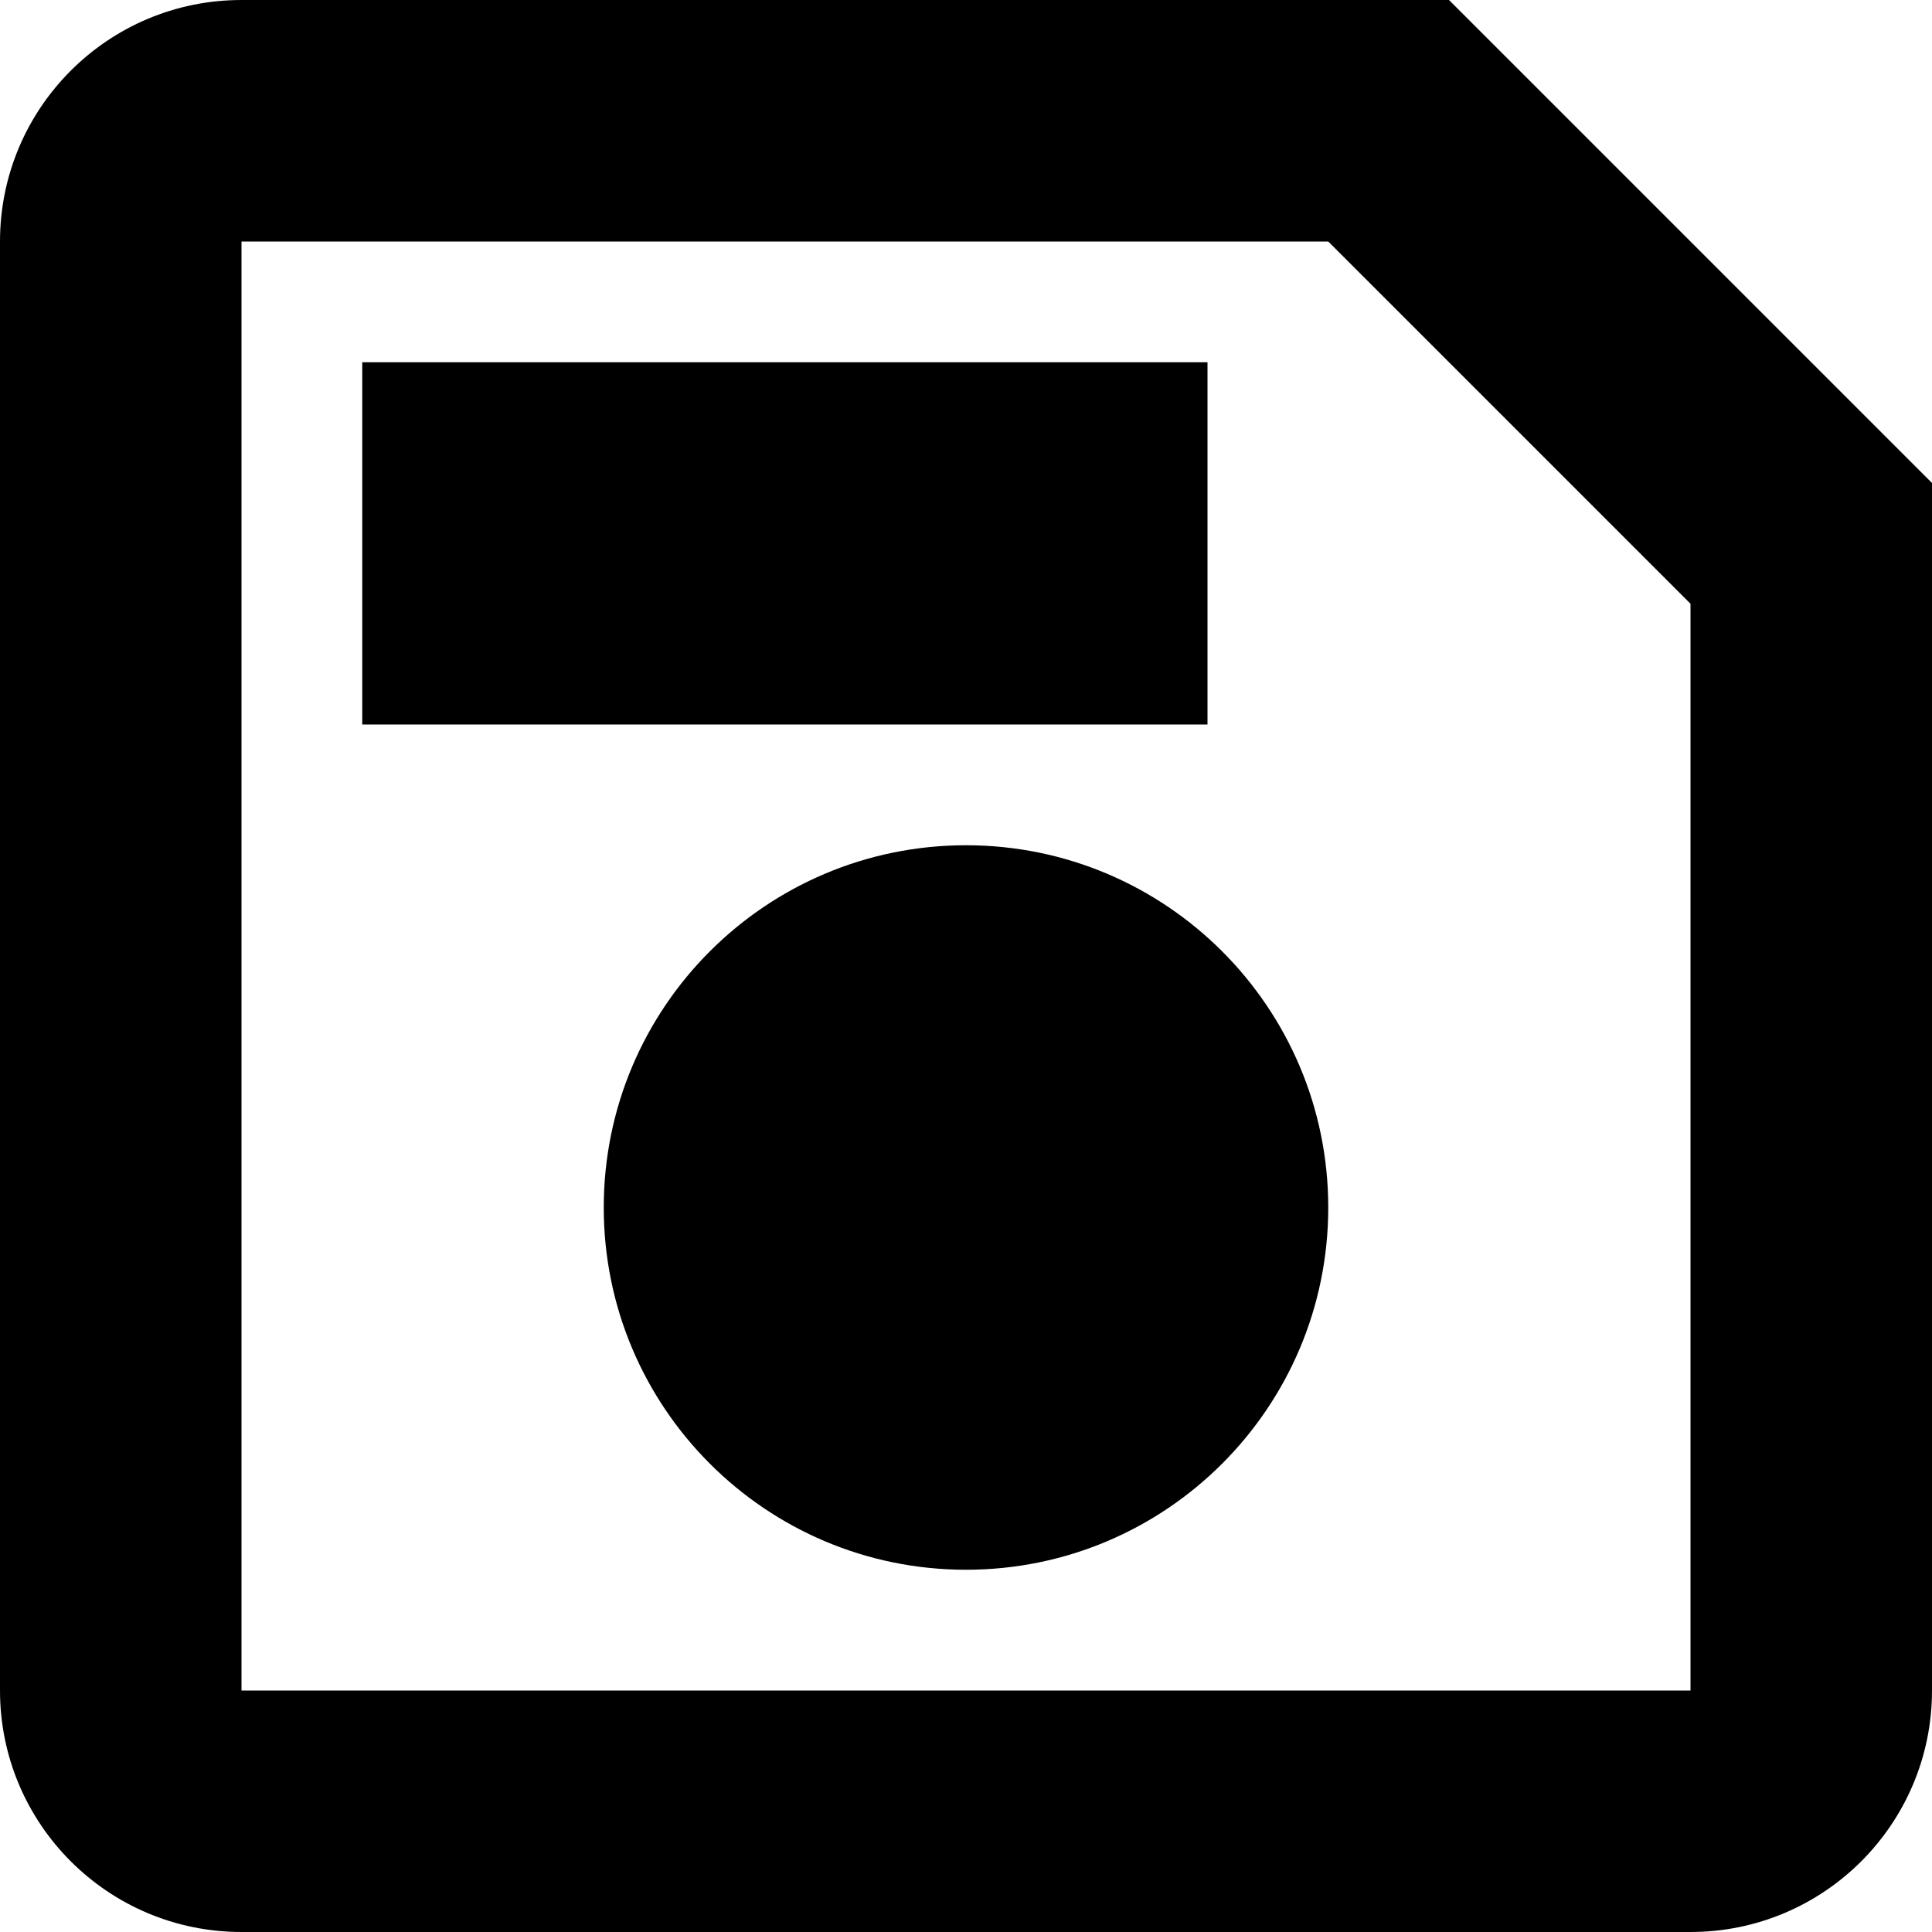 <svg width="16" height="16" viewBox="0 0 16 16" fill="none" xmlns="http://www.w3.org/2000/svg">
<path fill-rule="evenodd" clip-rule="evenodd" d="M2 0C0.895 0 0 0.895 0 2V14C0 15.105 0.895 16 2 16H14C15.105 16 16 15.105 16 14V4L12 0H2ZM2 14V2H11L14 5V14H2Z" fill="black"/>
<path d="M3 3V6H10V3H3Z" fill="black"/>
<path d="M5 10C5 11.657 6.343 13 8 13C9.657 13 11 11.657 11 10C11 8.343 9.657 7 8 7C6.343 7 5 8.343 5 10Z" fill="black"/>
</svg>
